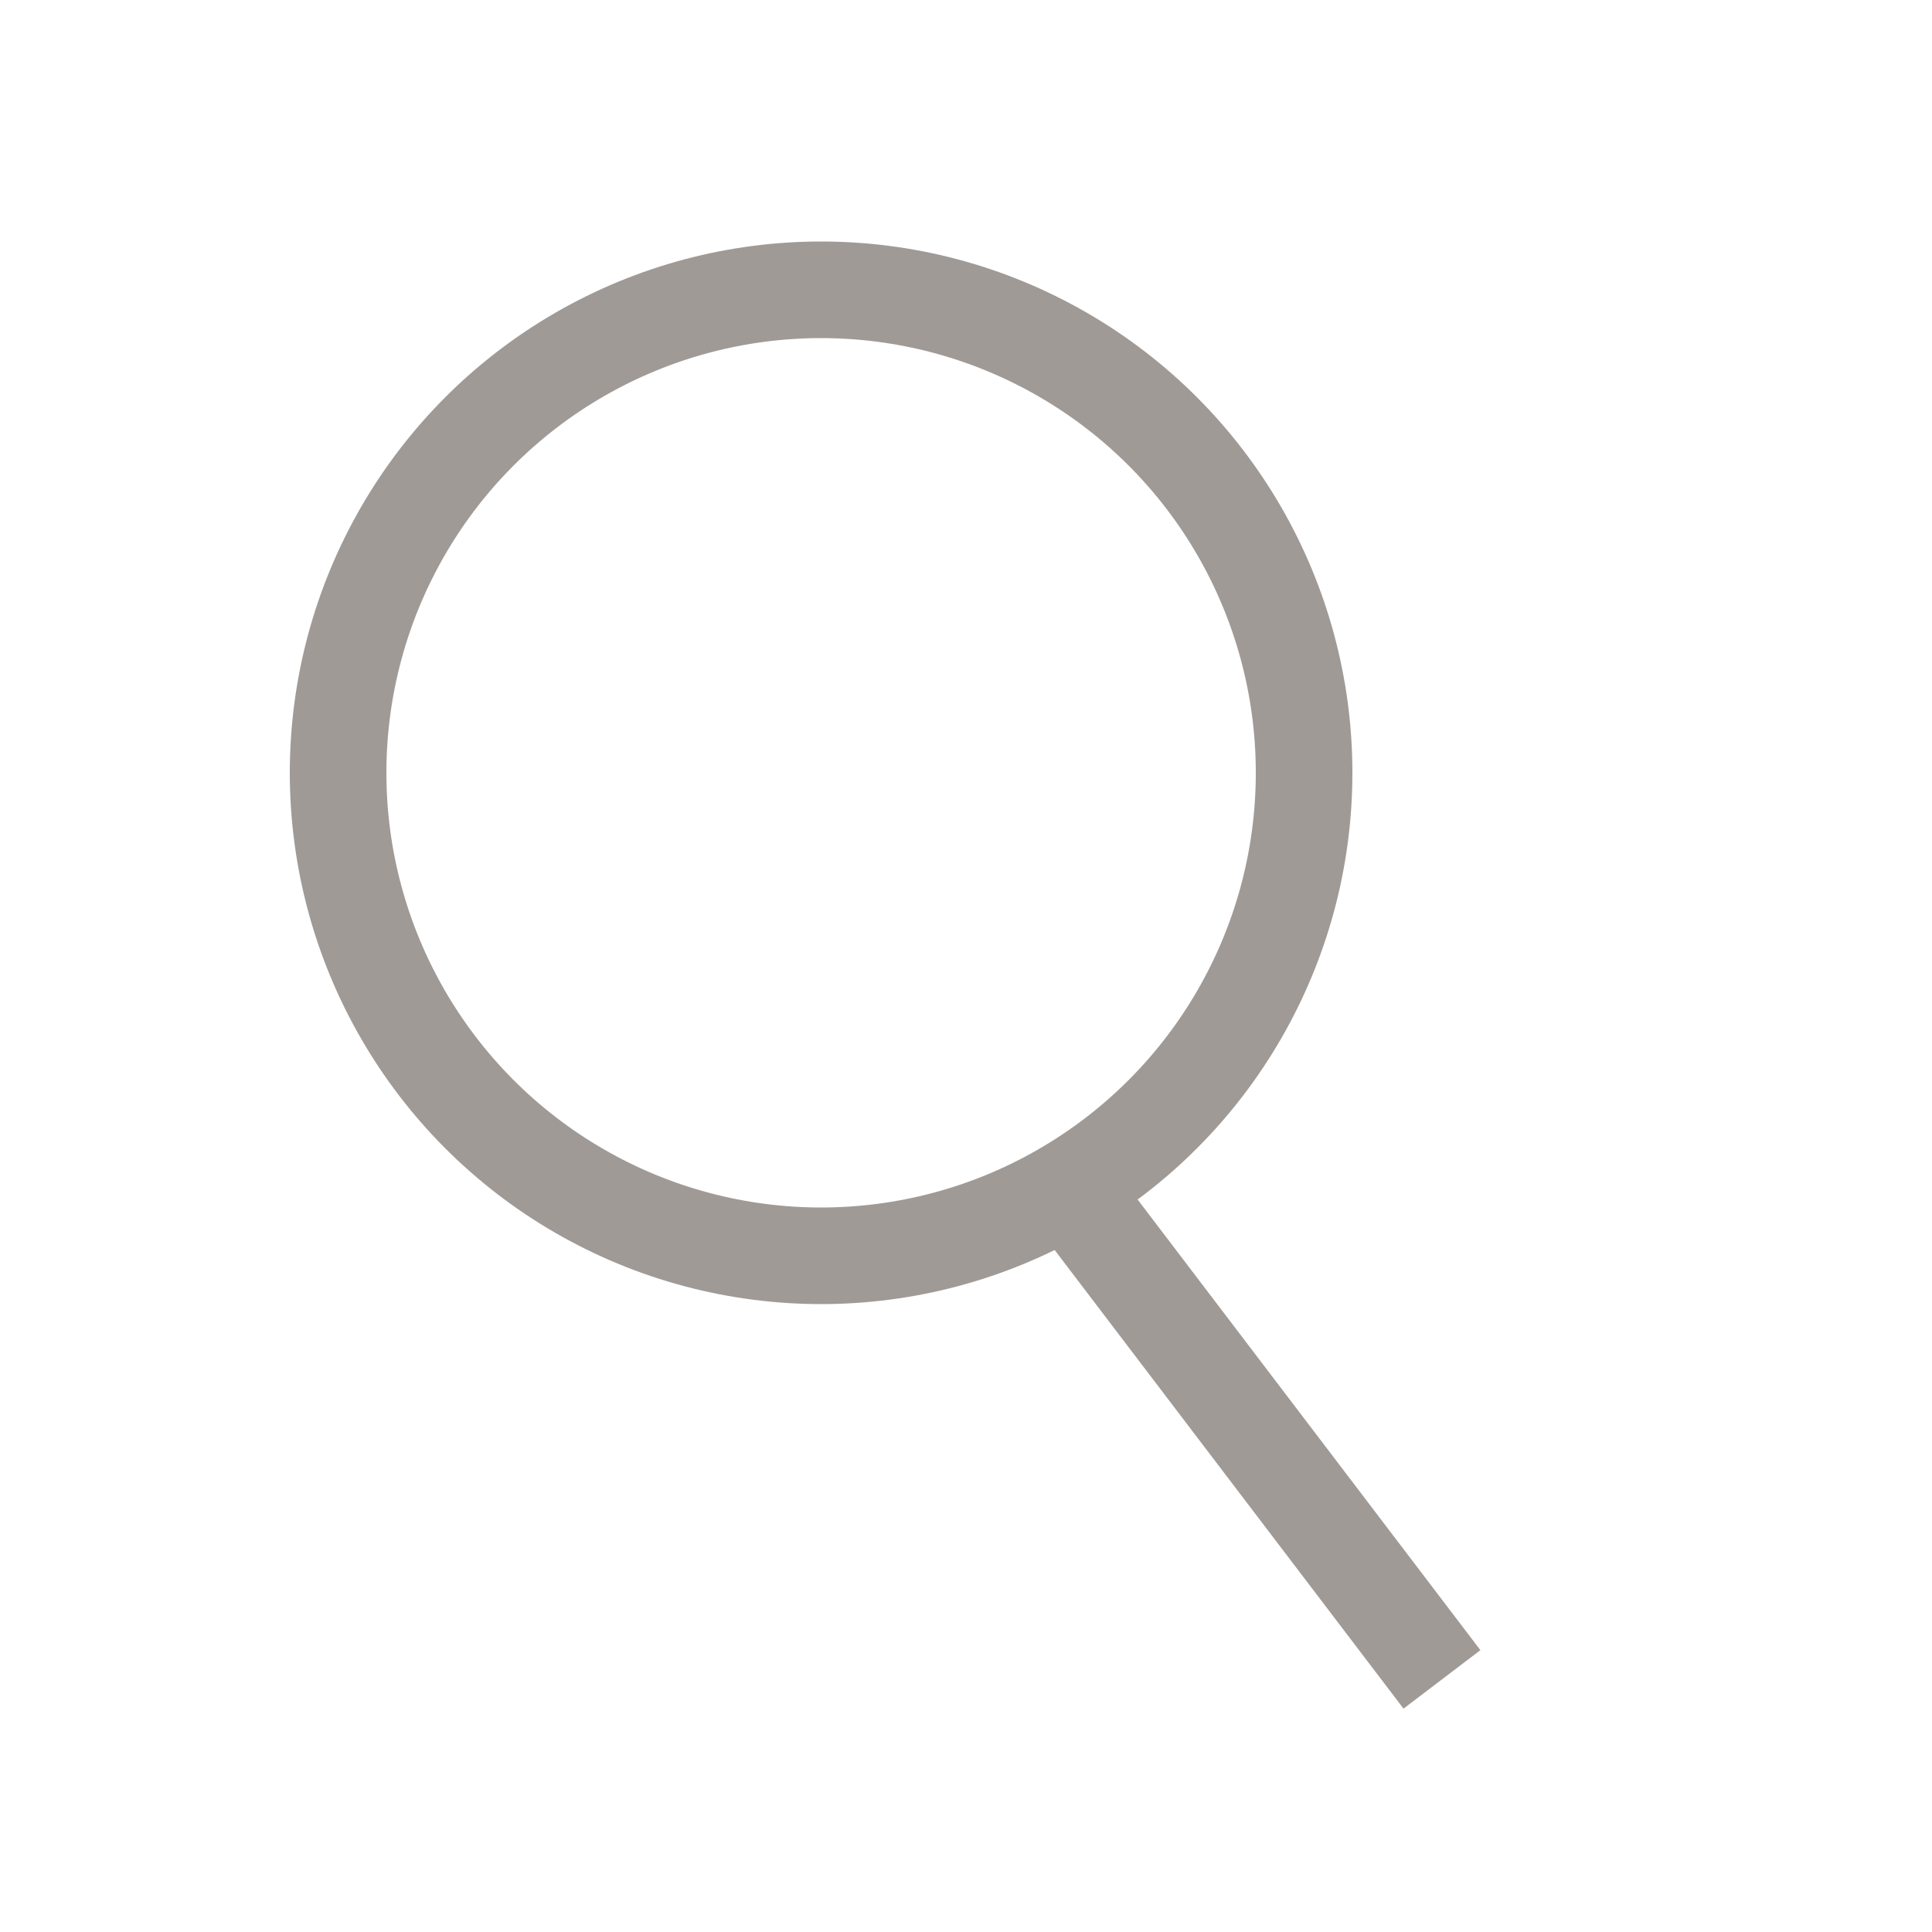 <svg width="20" height="20" viewBox="0 0 20 20" fill="none" xmlns="http://www.w3.org/2000/svg">
<path d="M11.211 12.5L14.927 17.385" stroke="#A09A97"/>
<circle cx="8.5" cy="8" r="5" stroke="#A09A97"/>
</svg>
